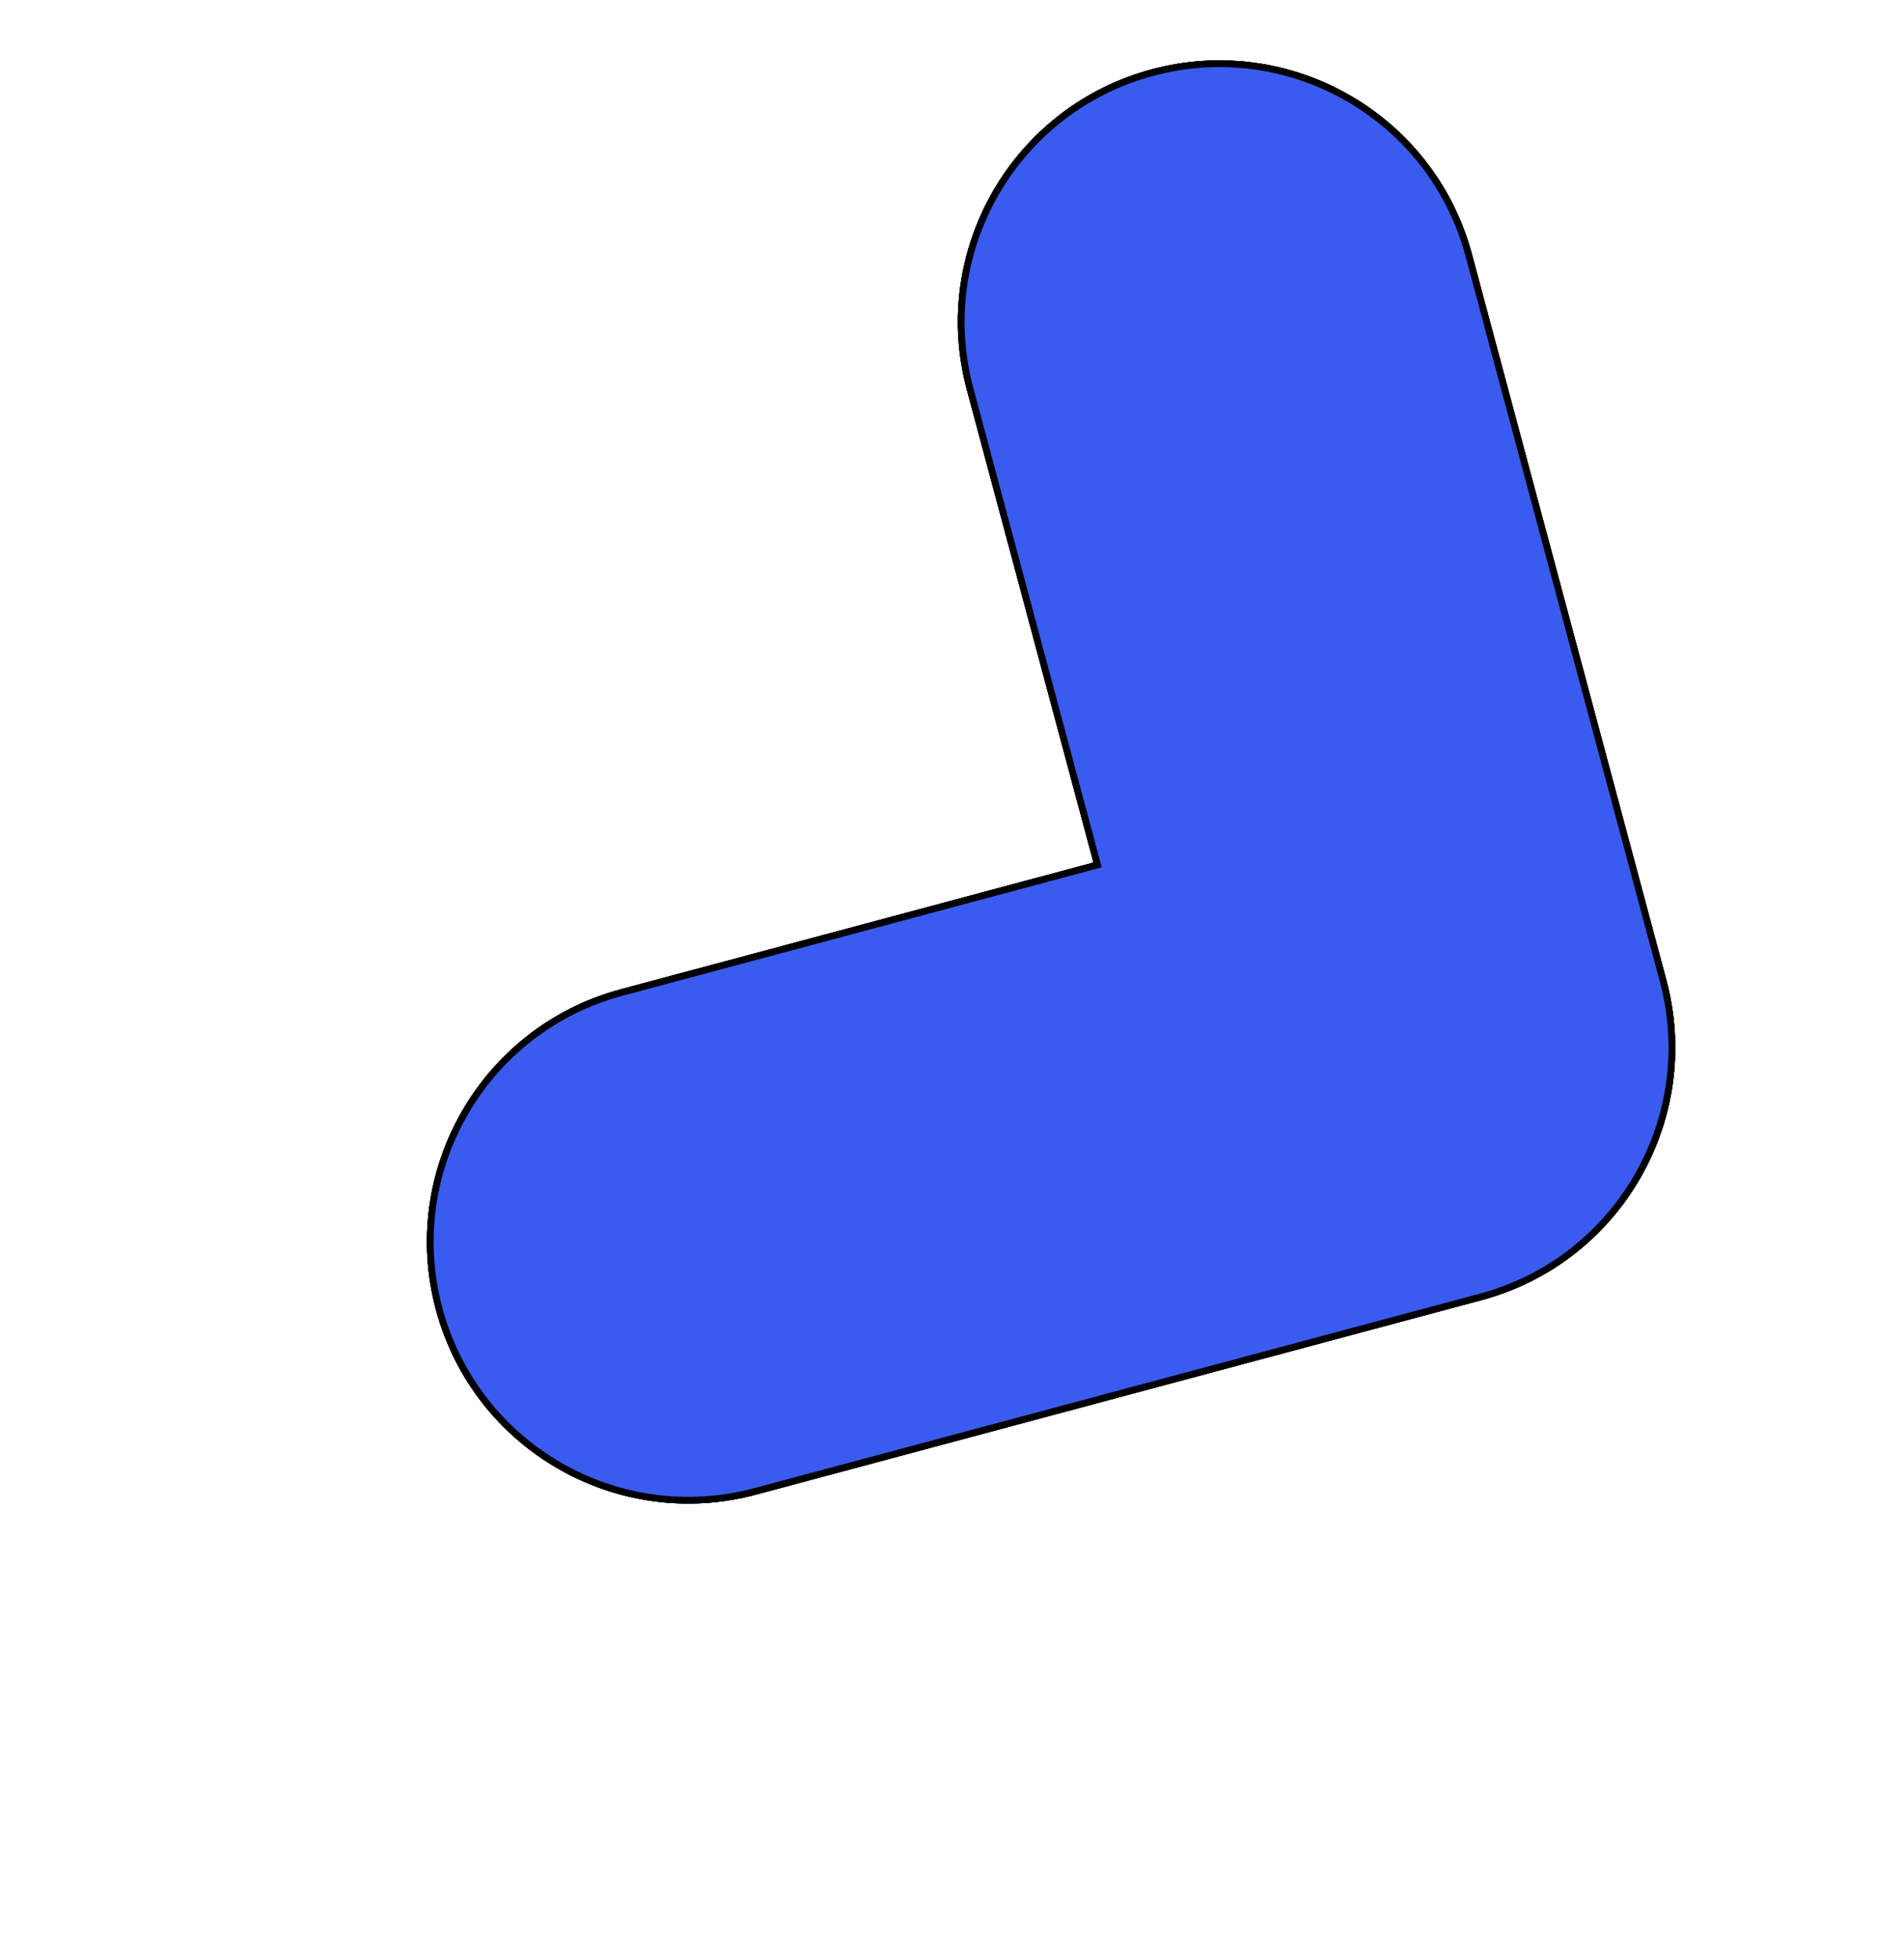<svg viewBox="0 0 284 292" fill="none" xmlns="http://www.w3.org/2000/svg" xmlns:anim="http://www.w3.org/2000/anim" anim="" anim:transform-origin="50% 50%" anim:duration="0.5" anim:ease="power1.inOut">
  <g id="b1614339e5198f05970dfc78157f6f1b">
    <rect width="284" height="292" fill="white"></rect>
    <path id="75838c32c7a68d35dc060a5cbce272ab" fill-rule="evenodd" clip-rule="evenodd" d="M171.919 10.823C182.189 8.071 192.601 9.742 201.134 14.669C209.667 19.596 216.32 27.777 219.072 38.046L248.06 146.23C250.782 156.388 249.176 166.686 244.373 175.166C239.561 183.661 231.542 190.333 221.454 193.212L220.836 193.383L112.653 222.371C102.383 225.122 91.971 223.451 83.438 218.524C74.905 213.598 68.251 205.416 65.5 195.147C62.748 184.878 64.419 174.465 69.346 165.932C74.272 157.399 82.454 150.746 92.724 147.994L163.718 128.971L144.696 57.975C141.944 47.706 143.615 37.294 148.542 28.761C153.469 20.228 161.65 13.574 171.919 10.823Z" fill="white" stroke="black" anim="" anim:x="0|-10" anim:y="0|5" anim:delay="0" anim:duration="0.5"></path>
    <path id="ff246b8bb602e9de14a07d664c30c44c" fill-rule="evenodd" clip-rule="evenodd" d="M171.919 10.823C182.189 8.071 192.601 9.742 201.134 14.669C209.667 19.596 216.32 27.777 219.072 38.046L248.06 146.23C250.782 156.388 249.176 166.686 244.373 175.166C239.561 183.661 231.542 190.333 221.454 193.212L220.836 193.383L112.653 222.371C102.383 225.122 91.971 223.451 83.438 218.524C74.905 213.598 68.251 205.416 65.5 195.147C62.748 184.878 64.419 174.465 69.346 165.932C74.272 157.399 82.454 150.746 92.724 147.994L163.718 128.971L144.696 57.975C141.944 47.706 143.615 37.294 148.542 28.761C153.469 20.228 161.65 13.574 171.919 10.823Z" fill="white" stroke="black" anim="" anim:x="0|-20" anim:y="0|10" anim:delay="0" anim:duration="0.5"></path>
    <path id="17de096d6d8fb13e9d0932df1a68b38e" fill-rule="evenodd" clip-rule="evenodd" d="M171.919 10.823C182.189 8.071 192.601 9.742 201.134 14.669C209.667 19.596 216.32 27.777 219.072 38.046L248.06 146.23C250.782 156.388 249.176 166.686 244.373 175.166C239.561 183.661 231.542 190.333 221.454 193.212L220.836 193.383L112.653 222.371C102.383 225.122 91.971 223.451 83.438 218.524C74.905 213.598 68.251 205.416 65.5 195.147C62.748 184.878 64.419 174.465 69.346 165.932C74.272 157.399 82.454 150.746 92.724 147.994L163.718 128.971L144.696 57.975C141.944 47.706 143.615 37.294 148.542 28.761C153.469 20.228 161.65 13.574 171.919 10.823Z" fill="white" stroke="black" anim="" anim:x="0|-30" anim:y="0|15" anim:delay="0" anim:duration="0.5"></path>
    <path id="338df0ff7b361295ba4cbf6d1a3c12a8" fill-rule="evenodd" clip-rule="evenodd" d="M171.919 10.823C182.189 8.071 192.601 9.742 201.134 14.669C209.667 19.596 216.32 27.777 219.072 38.046L248.06 146.23C250.782 156.388 249.176 166.686 244.373 175.166C239.561 183.661 231.542 190.333 221.454 193.212L220.836 193.383L112.653 222.371C102.383 225.122 91.971 223.451 83.438 218.524C74.905 213.598 68.251 205.416 65.5 195.147C62.748 184.878 64.419 174.465 69.346 165.932C74.272 157.399 82.454 150.746 92.724 147.994L163.718 128.971L144.696 57.975C141.944 47.706 143.615 37.294 148.542 28.761C153.469 20.228 161.65 13.574 171.919 10.823Z" fill="#3A5BEF" stroke="black" anim="" anim:x="0|-40" anim:y="0|20" anim:delay="0" anim:duration="0.5"></path>
  </g>
</svg>